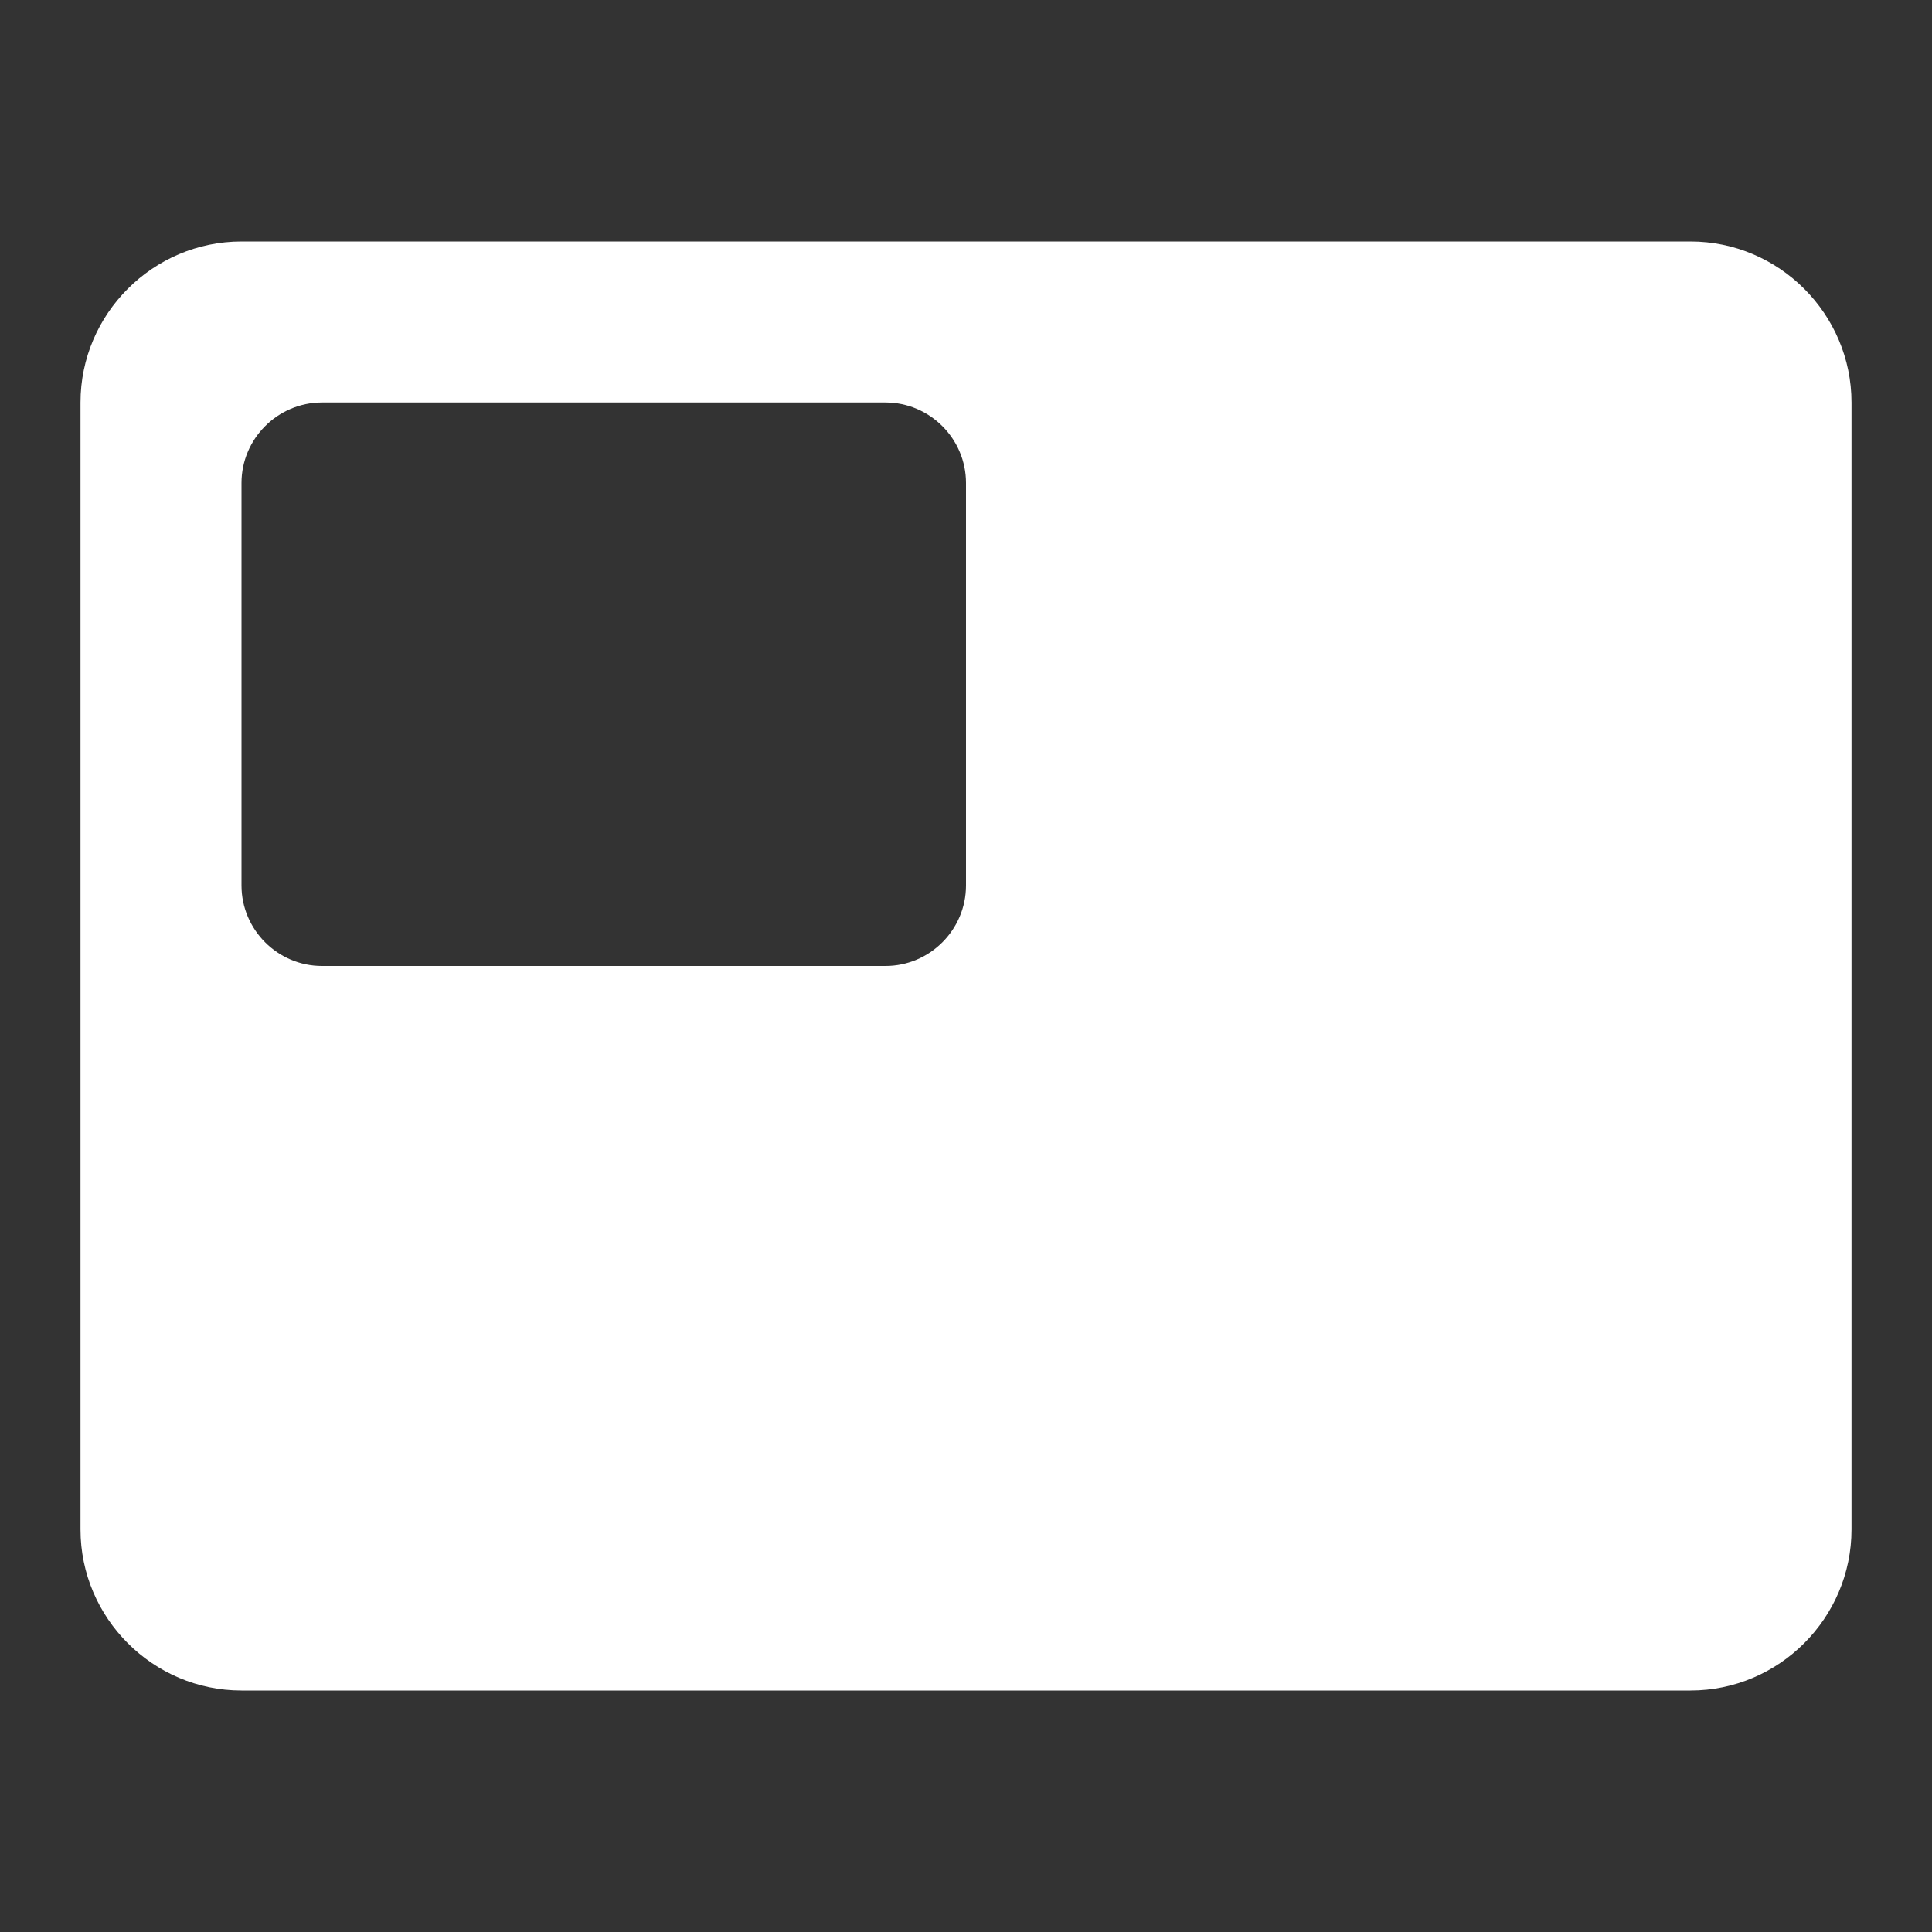 <svg width="24" height="24" viewBox="0 0 24 24" fill="none" xmlns="http://www.w3.org/2000/svg">
<rect x="0" y="0" width="24" height="24" fill="#333333" stroke="none"/>
<path fill-rule="evenodd" clip-rule="evenodd" d="M21 3H3C1.9 3 1 3.9 1 5V19C1 20.1 1.9 21 3 21H21C22.1 21 23 20.1 23 19V5C23 3.9 22.1 3 21 3ZM11 12H4C3.45 12 3 11.55 3 11V6C3 5.45 3.45 5 4 5H11C11.55 5 12 5.45 12 6V11C12 11.55 11.55 12 11 12Z" fill="white"/>
</svg>
